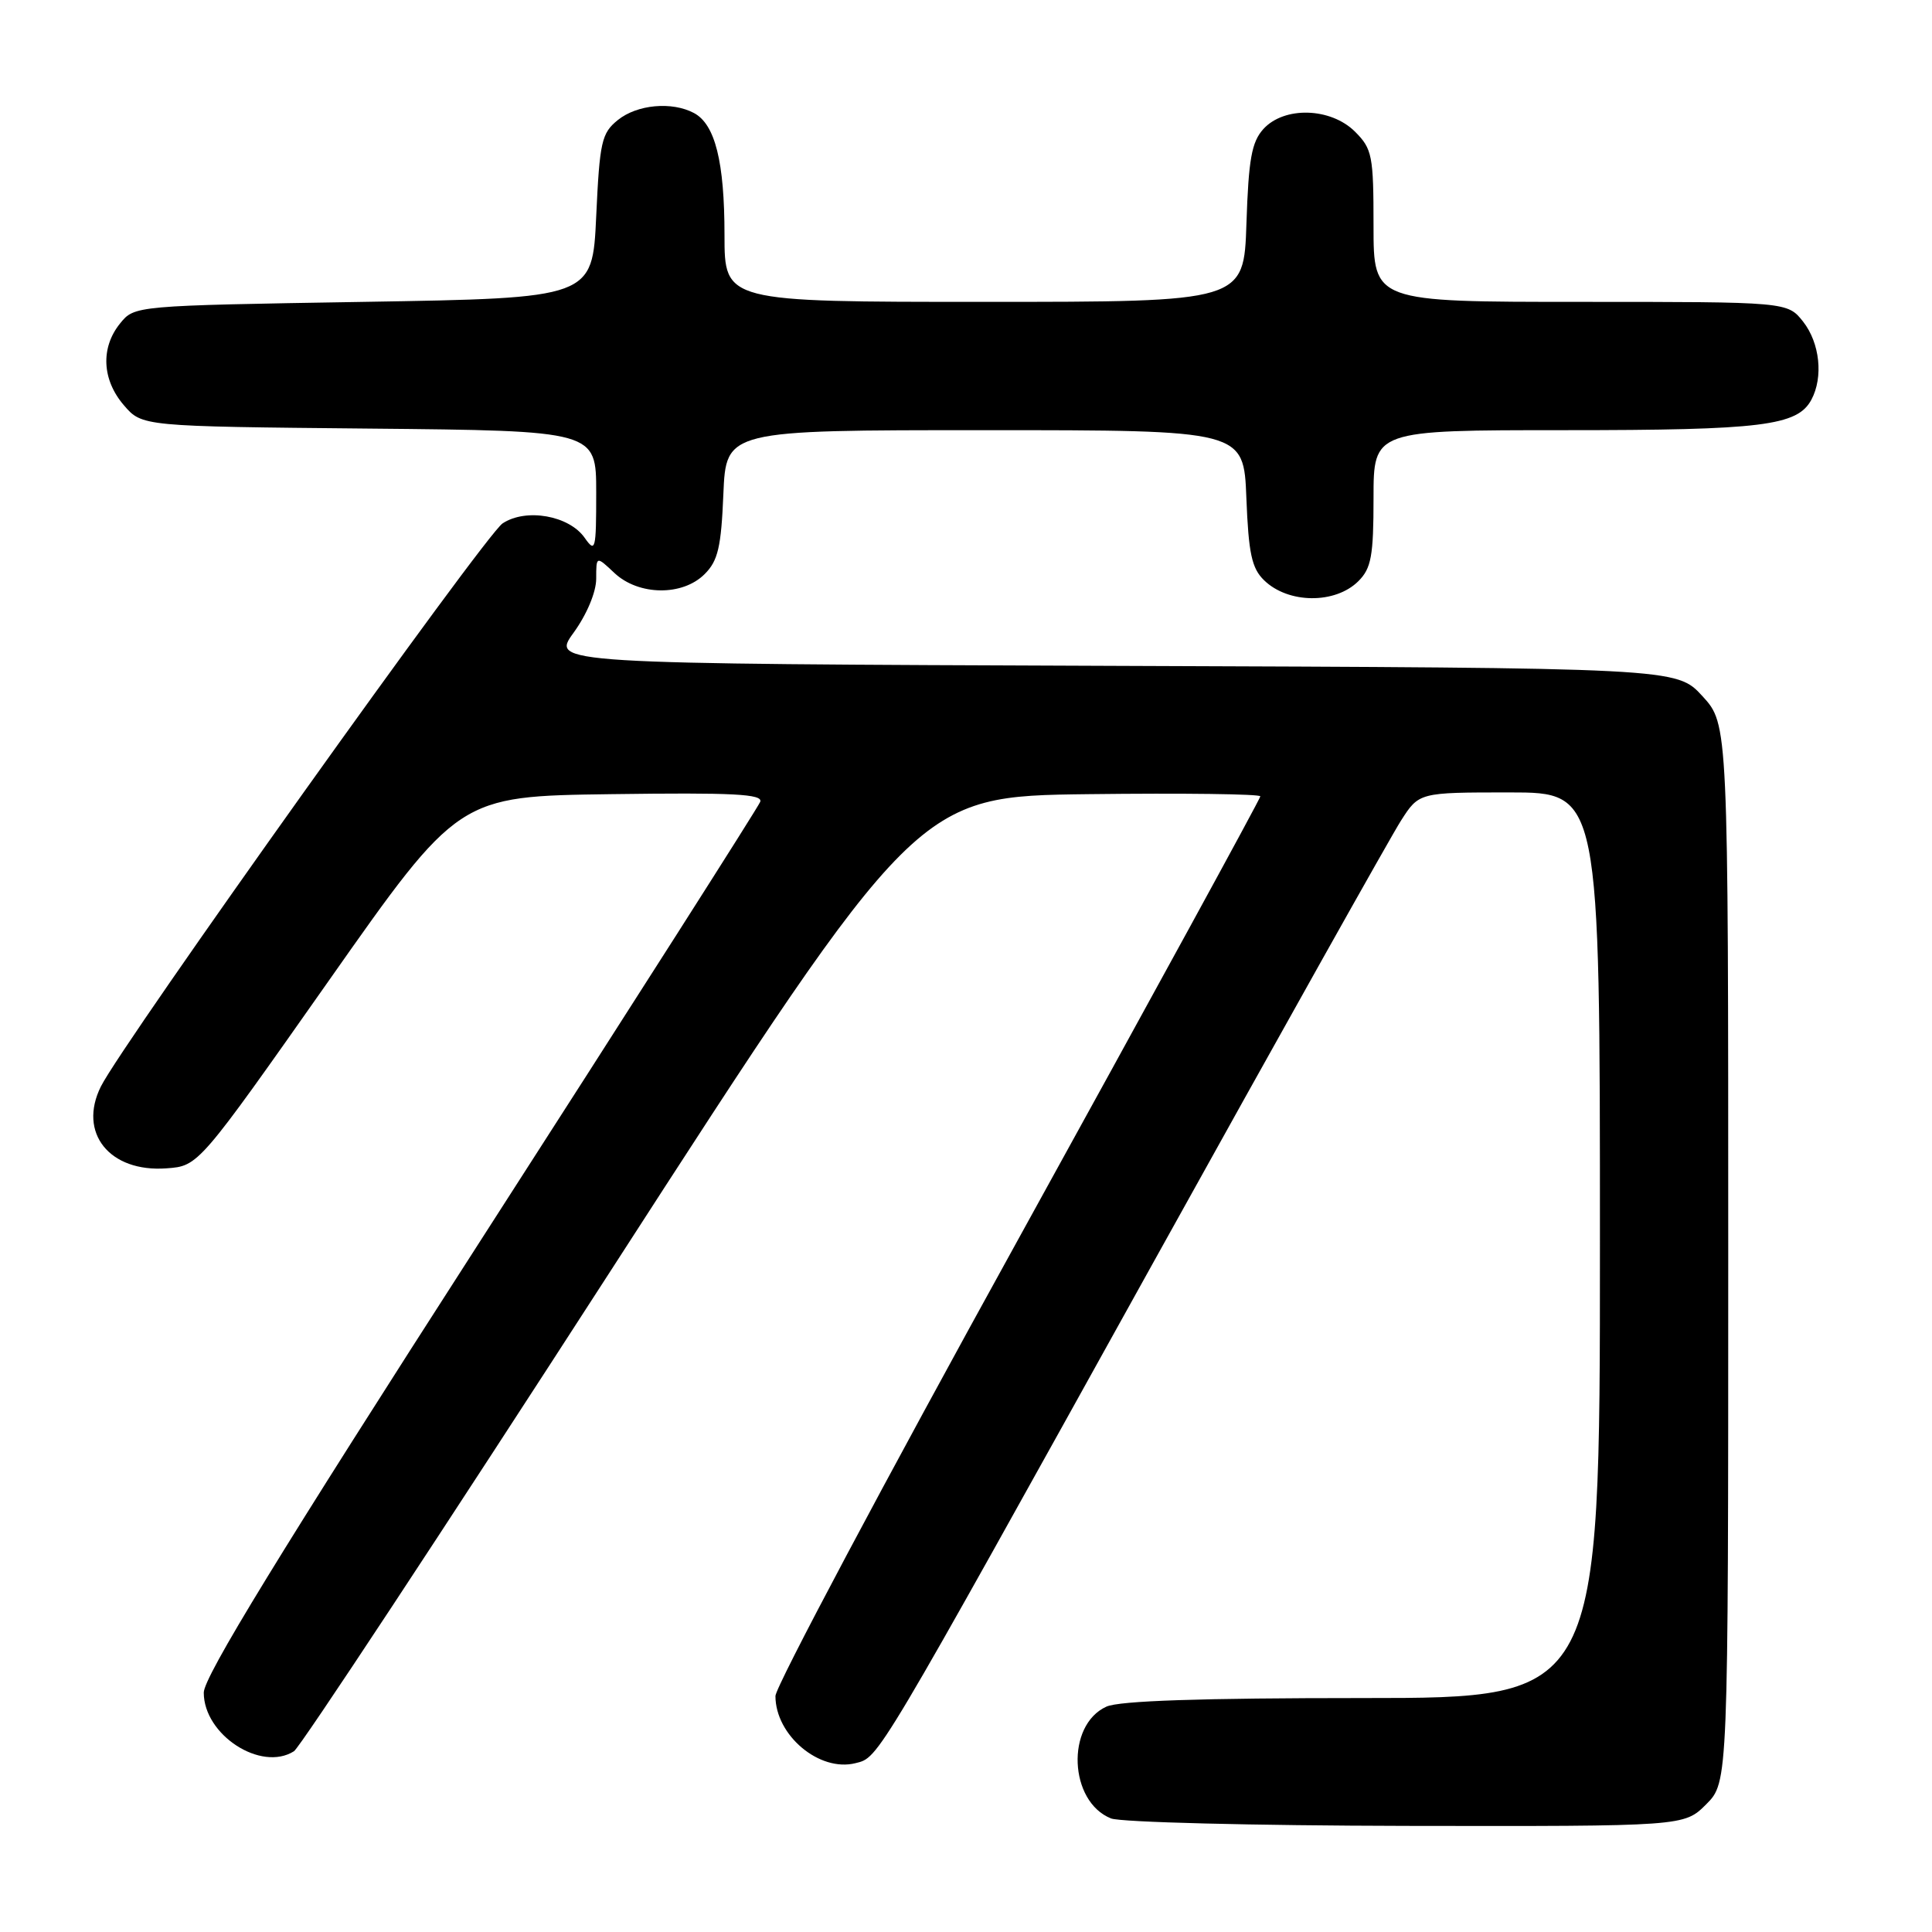 <?xml version="1.0" encoding="UTF-8" standalone="no"?>
<!DOCTYPE svg PUBLIC "-//W3C//DTD SVG 1.1//EN" "http://www.w3.org/Graphics/SVG/1.1/DTD/svg11.dtd" >
<svg xmlns="http://www.w3.org/2000/svg" xmlns:xlink="http://www.w3.org/1999/xlink" version="1.1" viewBox="0 0 256 256">
 <g >
 <path fill="currentColor"
d=" M 226.08 239.08 C 229.00 236.15 229.00 236.15 229.00 166.06 C 229.00 95.97 229.00 95.97 225.58 92.24 C 222.15 88.50 222.15 88.50 147.59 88.23 C 73.02 87.95 73.02 87.95 76.01 83.83 C 77.76 81.41 79.00 78.45 79.00 76.68 C 79.00 73.65 79.00 73.65 81.42 75.93 C 84.62 78.93 90.44 79.01 93.37 76.07 C 95.14 74.31 95.56 72.49 95.85 65.47 C 96.21 57.00 96.21 57.00 130.50 57.00 C 164.80 57.00 164.80 57.00 165.15 65.97 C 165.44 73.34 165.86 75.30 167.50 76.89 C 170.70 80.01 176.94 80.06 180.00 77.00 C 181.70 75.30 182.00 73.67 182.00 66.00 C 182.00 57.00 182.00 57.00 207.35 57.00 C 233.50 57.00 238.17 56.42 240.02 52.96 C 241.62 49.97 241.14 45.45 238.93 42.63 C 236.85 40.00 236.85 40.00 209.43 40.00 C 182.00 40.00 182.00 40.00 182.00 29.95 C 182.00 20.62 181.83 19.73 179.55 17.45 C 176.33 14.24 170.16 14.06 167.40 17.10 C 165.85 18.82 165.44 21.09 165.16 29.60 C 164.82 40.00 164.82 40.00 130.41 40.00 C 96.00 40.00 96.00 40.00 96.00 31.15 C 96.00 21.43 94.76 16.48 91.96 14.98 C 89.04 13.42 84.42 13.84 81.86 15.91 C 79.71 17.65 79.46 18.78 79.00 28.66 C 78.50 39.50 78.50 39.50 48.16 40.00 C 17.82 40.50 17.82 40.50 15.91 42.86 C 13.31 46.07 13.51 50.32 16.41 53.69 C 18.82 56.50 18.82 56.50 48.91 56.79 C 79.00 57.08 79.00 57.08 79.00 65.26 C 79.00 72.89 78.90 73.30 77.47 71.26 C 75.40 68.31 69.71 67.30 66.60 69.35 C 64.27 70.87 16.26 138.17 13.37 143.96 C 10.30 150.11 14.51 155.37 22.07 154.81 C 26.30 154.50 26.30 154.50 43.53 130.00 C 60.75 105.50 60.75 105.50 80.99 105.23 C 97.21 105.01 101.13 105.21 100.73 106.25 C 100.46 106.96 83.76 133.16 63.62 164.47 C 37.14 205.63 27.00 222.20 27.00 224.28 C 27.00 229.88 34.58 234.81 38.95 232.05 C 39.75 231.55 58.65 202.87 80.96 168.32 C 121.52 105.50 121.52 105.50 144.26 105.23 C 156.77 105.08 167.00 105.21 167.00 105.52 C 167.00 105.83 152.54 132.27 134.88 164.29 C 117.21 196.30 102.75 223.51 102.75 224.73 C 102.75 229.94 108.57 234.83 113.35 233.63 C 116.49 232.84 115.80 234.00 152.98 167.00 C 169.62 137.02 184.31 110.81 185.63 108.75 C 188.03 105.00 188.03 105.00 200.01 105.00 C 212.00 105.00 212.00 105.00 212.00 165.00 C 212.00 225.00 212.00 225.00 180.55 225.00 C 159.17 225.00 148.29 225.36 146.60 226.14 C 141.22 228.59 141.64 238.72 147.21 240.95 C 148.47 241.46 166.07 241.90 186.33 241.94 C 223.15 242.00 223.15 242.00 226.08 239.08 Z "/>
</g>
</svg>
